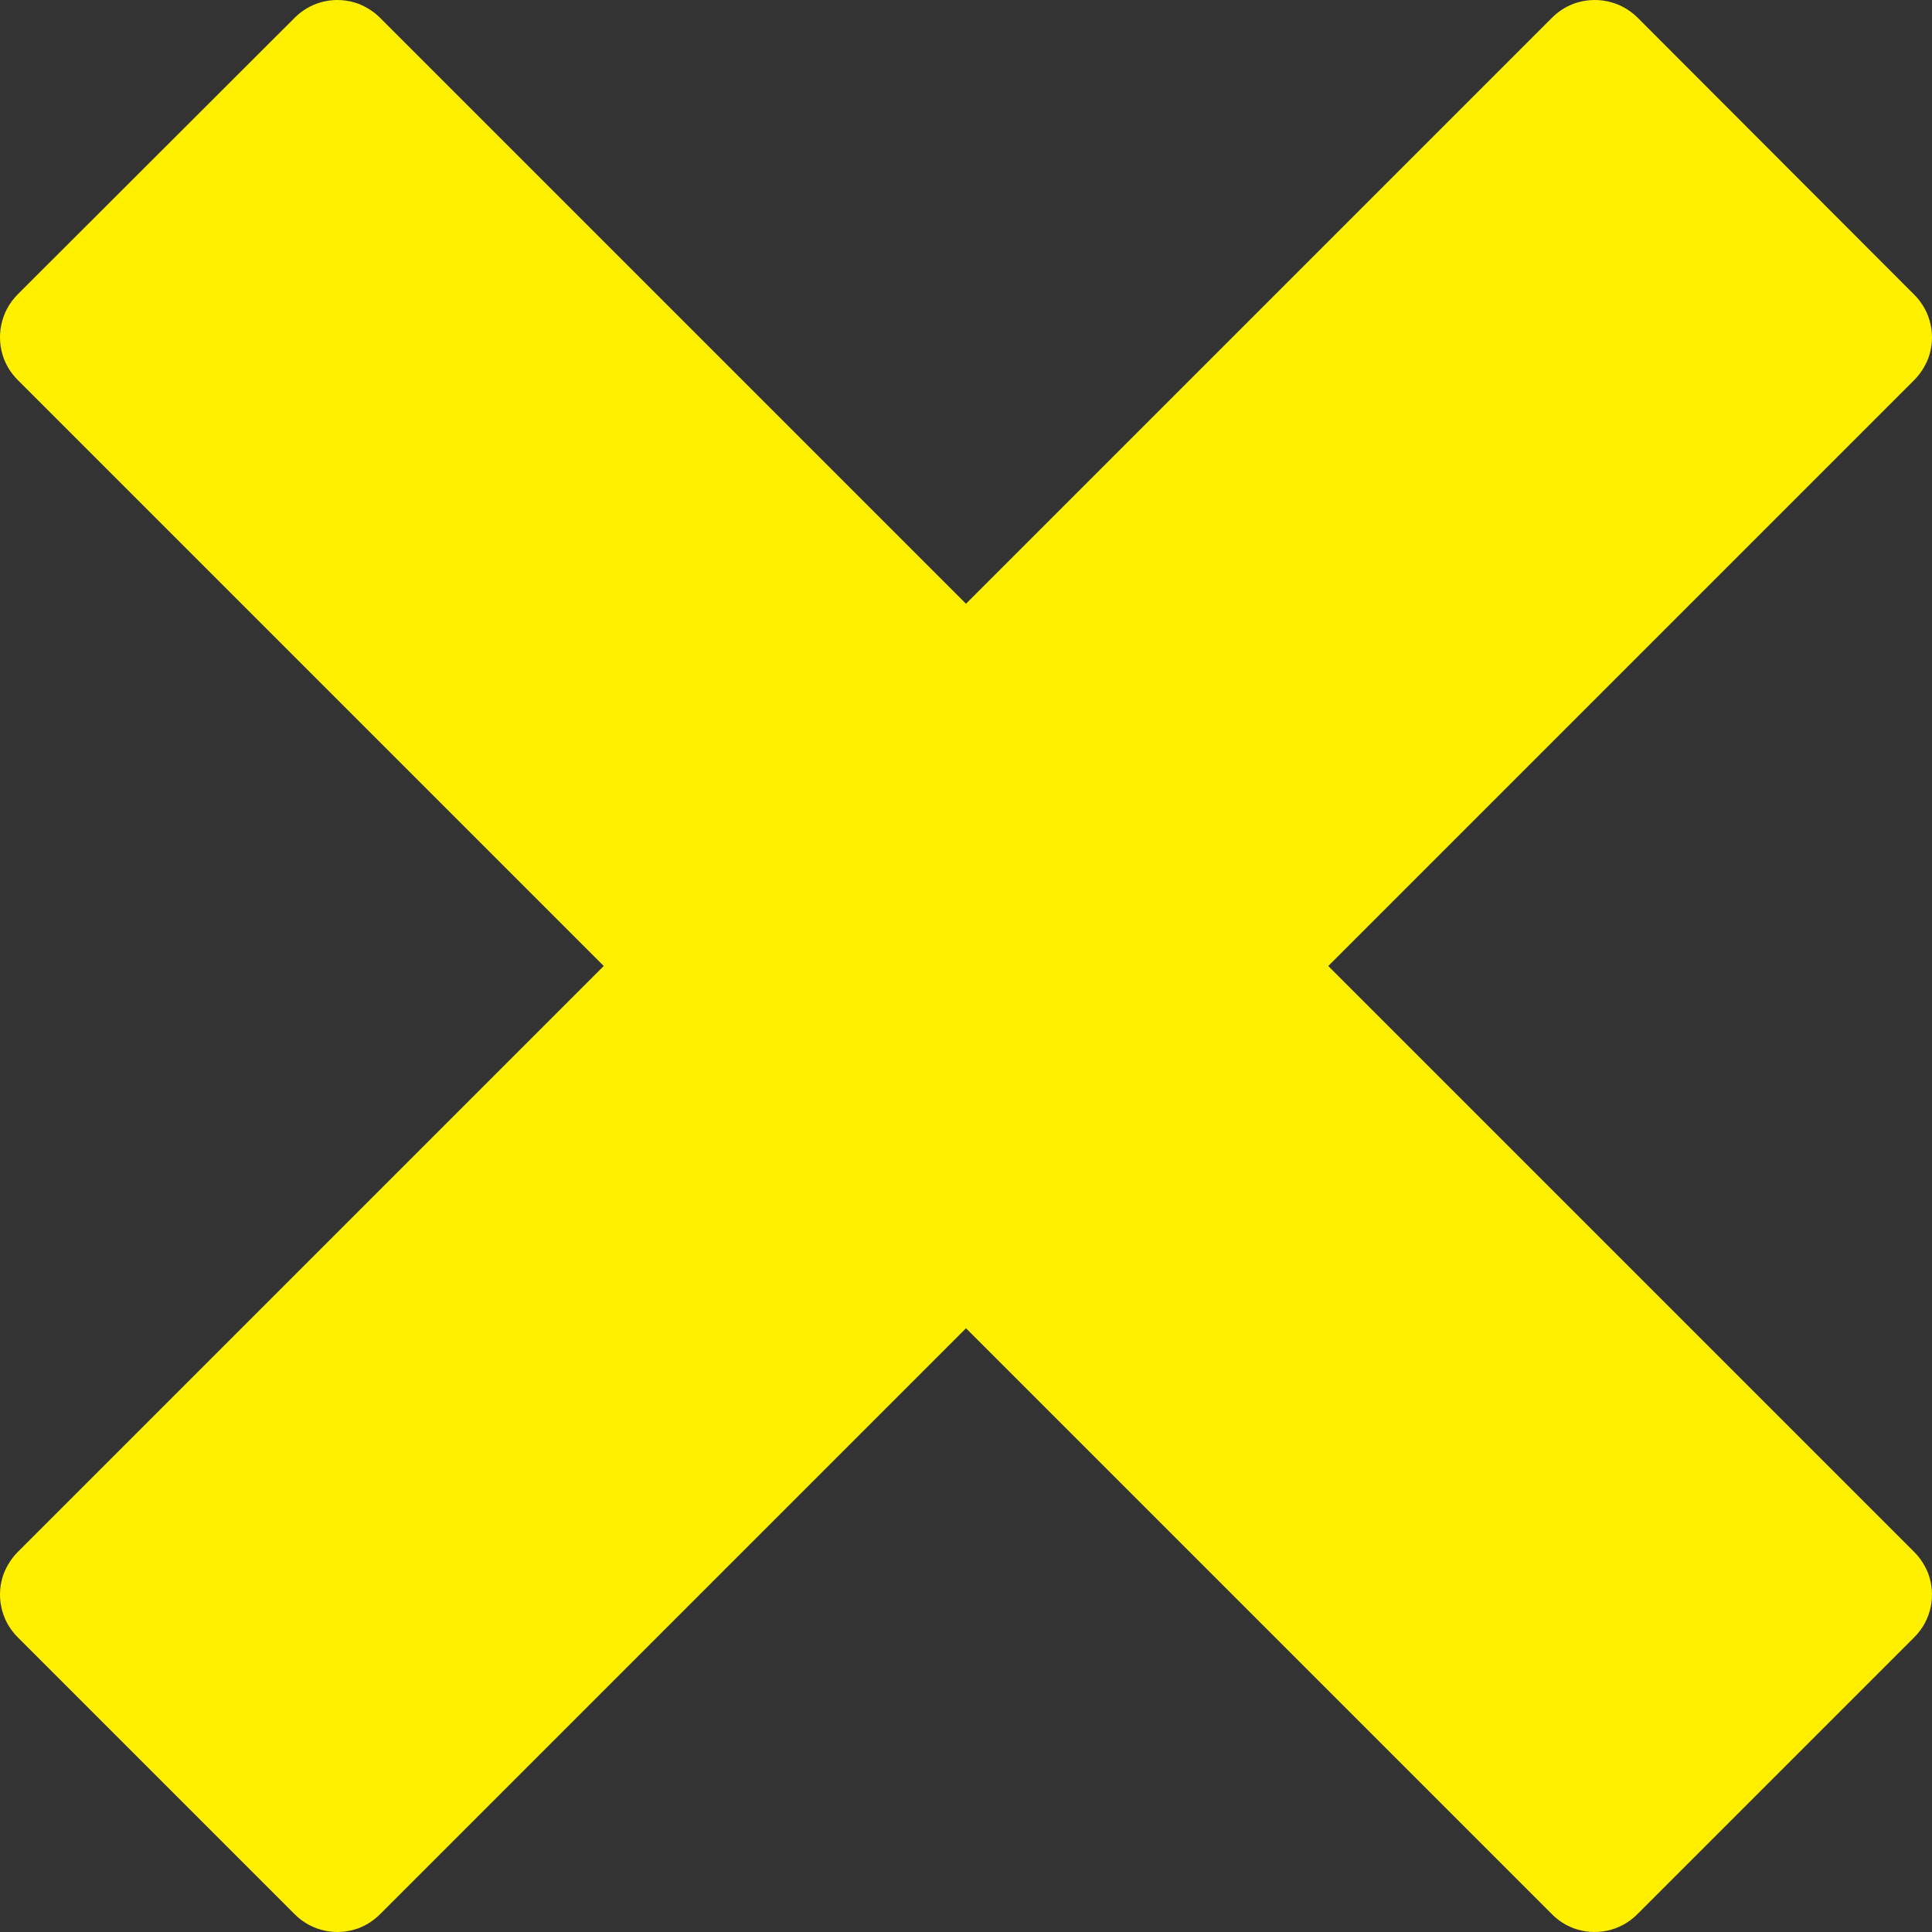 <?xml version="1.0" encoding="utf-8"?>
<!-- Generator: Adobe Illustrator 18.0.0, SVG Export Plug-In . SVG Version: 6.00 Build 0)  -->
<!DOCTYPE svg PUBLIC "-//W3C//DTD SVG 1.1//EN" "http://www.w3.org/Graphics/SVG/1.1/DTD/svg11.dtd">
<svg version="1.1" id="Layer_1" xmlns="http://www.w3.org/2000/svg" xmlns:xlink="http://www.w3.org/1999/xlink" x="0px" y="0px"
	 viewBox="0 0 512 512" enable-background="new 0 0 512 512" xml:space="preserve">
<rect x="0" y="0" width="512" height="512" fill="#333333" stroke="none"/>
<g id="icomoon-ignore">
</g>
<path fill="#FFF000" d="M507.3,411.3C507.3,411.3,507.3,411.3,507.3,411.3L352,256l155.3-155.3c0,0,0,0,0,0C509,99,510.2,97,511,95
	c2.1-5.7,0.9-12.3-3.7-16.9L434,4.7C429.4,0.1,422.7-1.1,417,1c-2.1,0.8-4,2-5.7,3.7c0,0,0,0,0,0L256,160L100.7,4.7c0,0,0,0,0,0
	C99,3,97,1.8,95,1c-5.7-2.1-12.3-0.9-16.9,3.7L4.7,78C0.1,82.6-1.1,89.3,1,95c0.8,2.1,2,4,3.7,5.7c0,0,0,0,0,0L160,256L4.7,411.3
	c0,0,0,0,0,0C3,413,1.8,415,1,417c-2.1,5.7-0.9,12.3,3.7,16.9l73.4,73.4c4.6,4.6,11.2,5.8,16.9,3.7c2.1-0.8,4-2,5.7-3.7c0,0,0,0,0,0
	L256,352l155.3,155.3c0,0,0,0,0,0c1.7,1.7,3.6,2.9,5.7,3.7c5.7,2.1,12.3,0.9,16.9-3.7l73.4-73.4c4.6-4.6,5.8-11.2,3.7-16.9
	C510.2,415,509,413,507.3,411.3L507.3,411.3z"/>
</svg>
